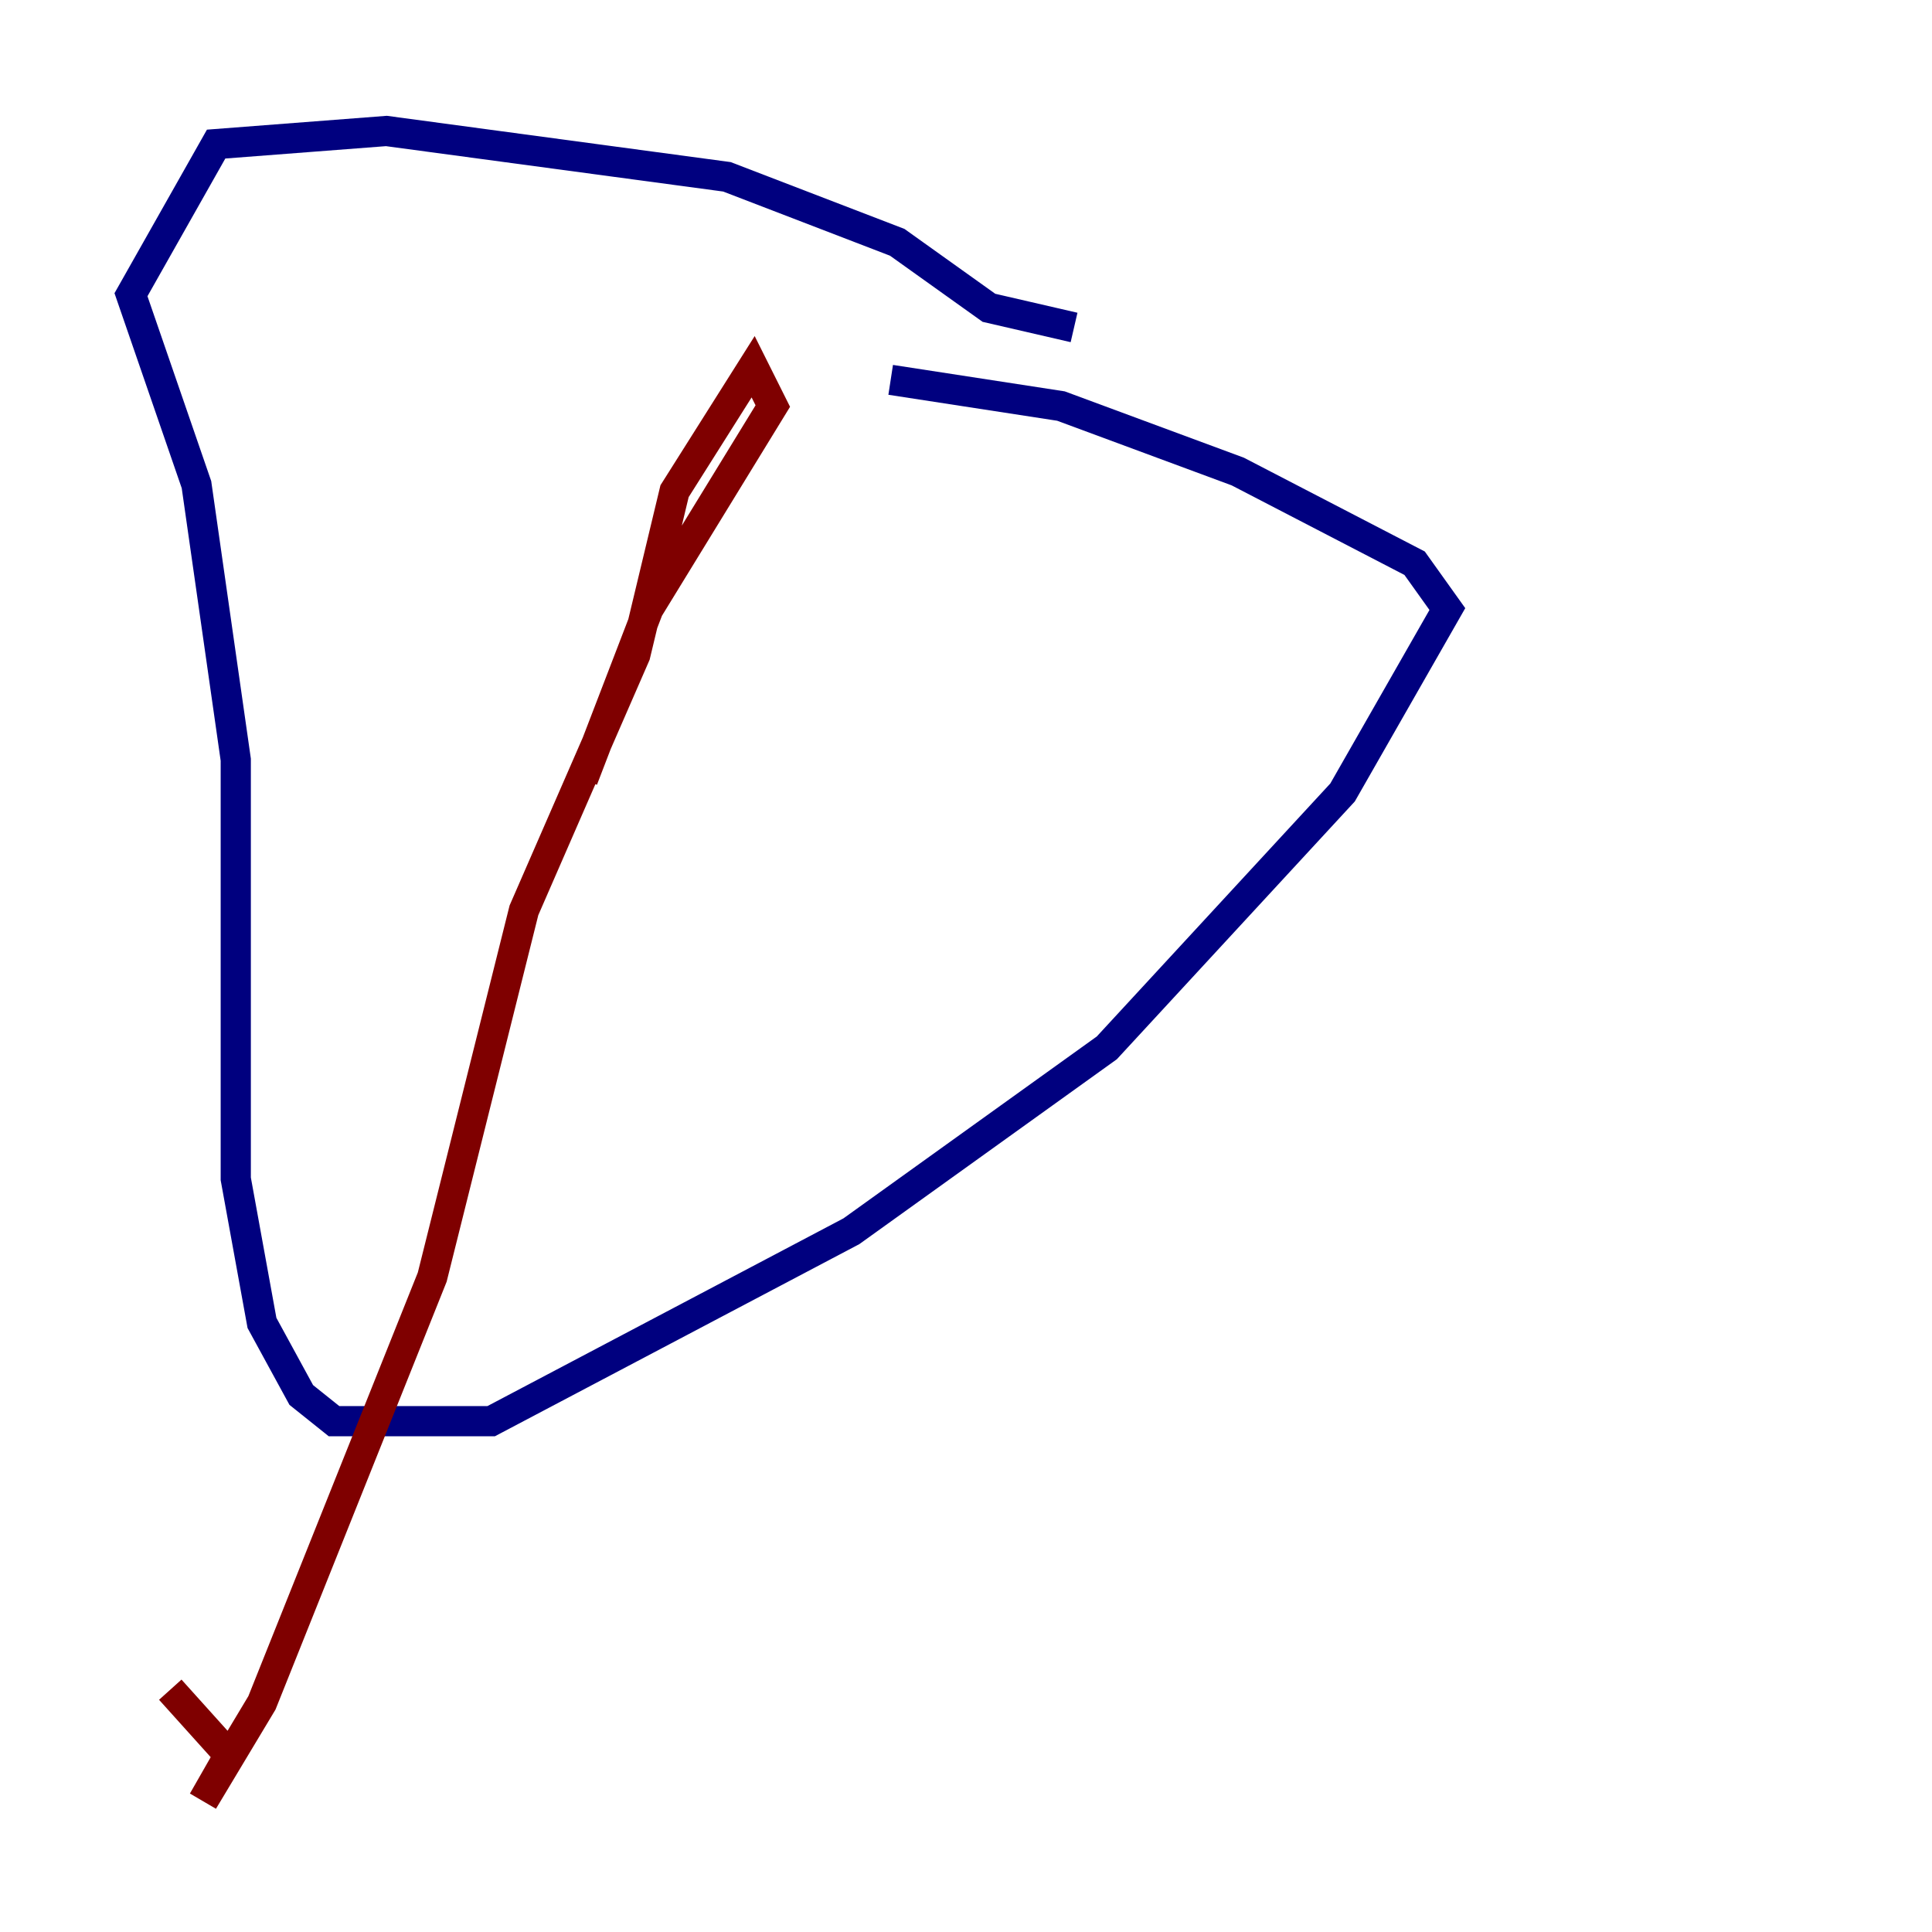 <?xml version="1.0" encoding="utf-8" ?>
<svg baseProfile="tiny" height="128" version="1.2" viewBox="0,0,128,128" width="128" xmlns="http://www.w3.org/2000/svg" xmlns:ev="http://www.w3.org/2001/xml-events" xmlns:xlink="http://www.w3.org/1999/xlink"><defs /><polyline fill="none" points="71.159,21.695 65.519,20.393 59.444,16.054 48.163,11.715 25.6,8.678 14.319,9.546 8.678,19.525 13.017,32.108 15.62,50.332 15.62,78.102 17.356,87.647 19.959,92.42 22.129,94.156 32.542,94.156 56.407,81.573 73.329,69.424 88.949,52.502 95.891,40.352 93.722,37.315 82.007,31.241 70.291,26.902 59.01,25.166" stroke="#00007f" stroke-width="2" /><polyline fill="none" points="38.617,51.634 42.956,40.352 51.2,26.902 49.898,24.298 44.691,32.542 42.088,43.39 34.712,60.312 28.637,84.61 17.356,112.814 13.451,119.322 15.186,116.285 11.281,111.946" stroke="#7f0000" stroke-width="2" /></svg>